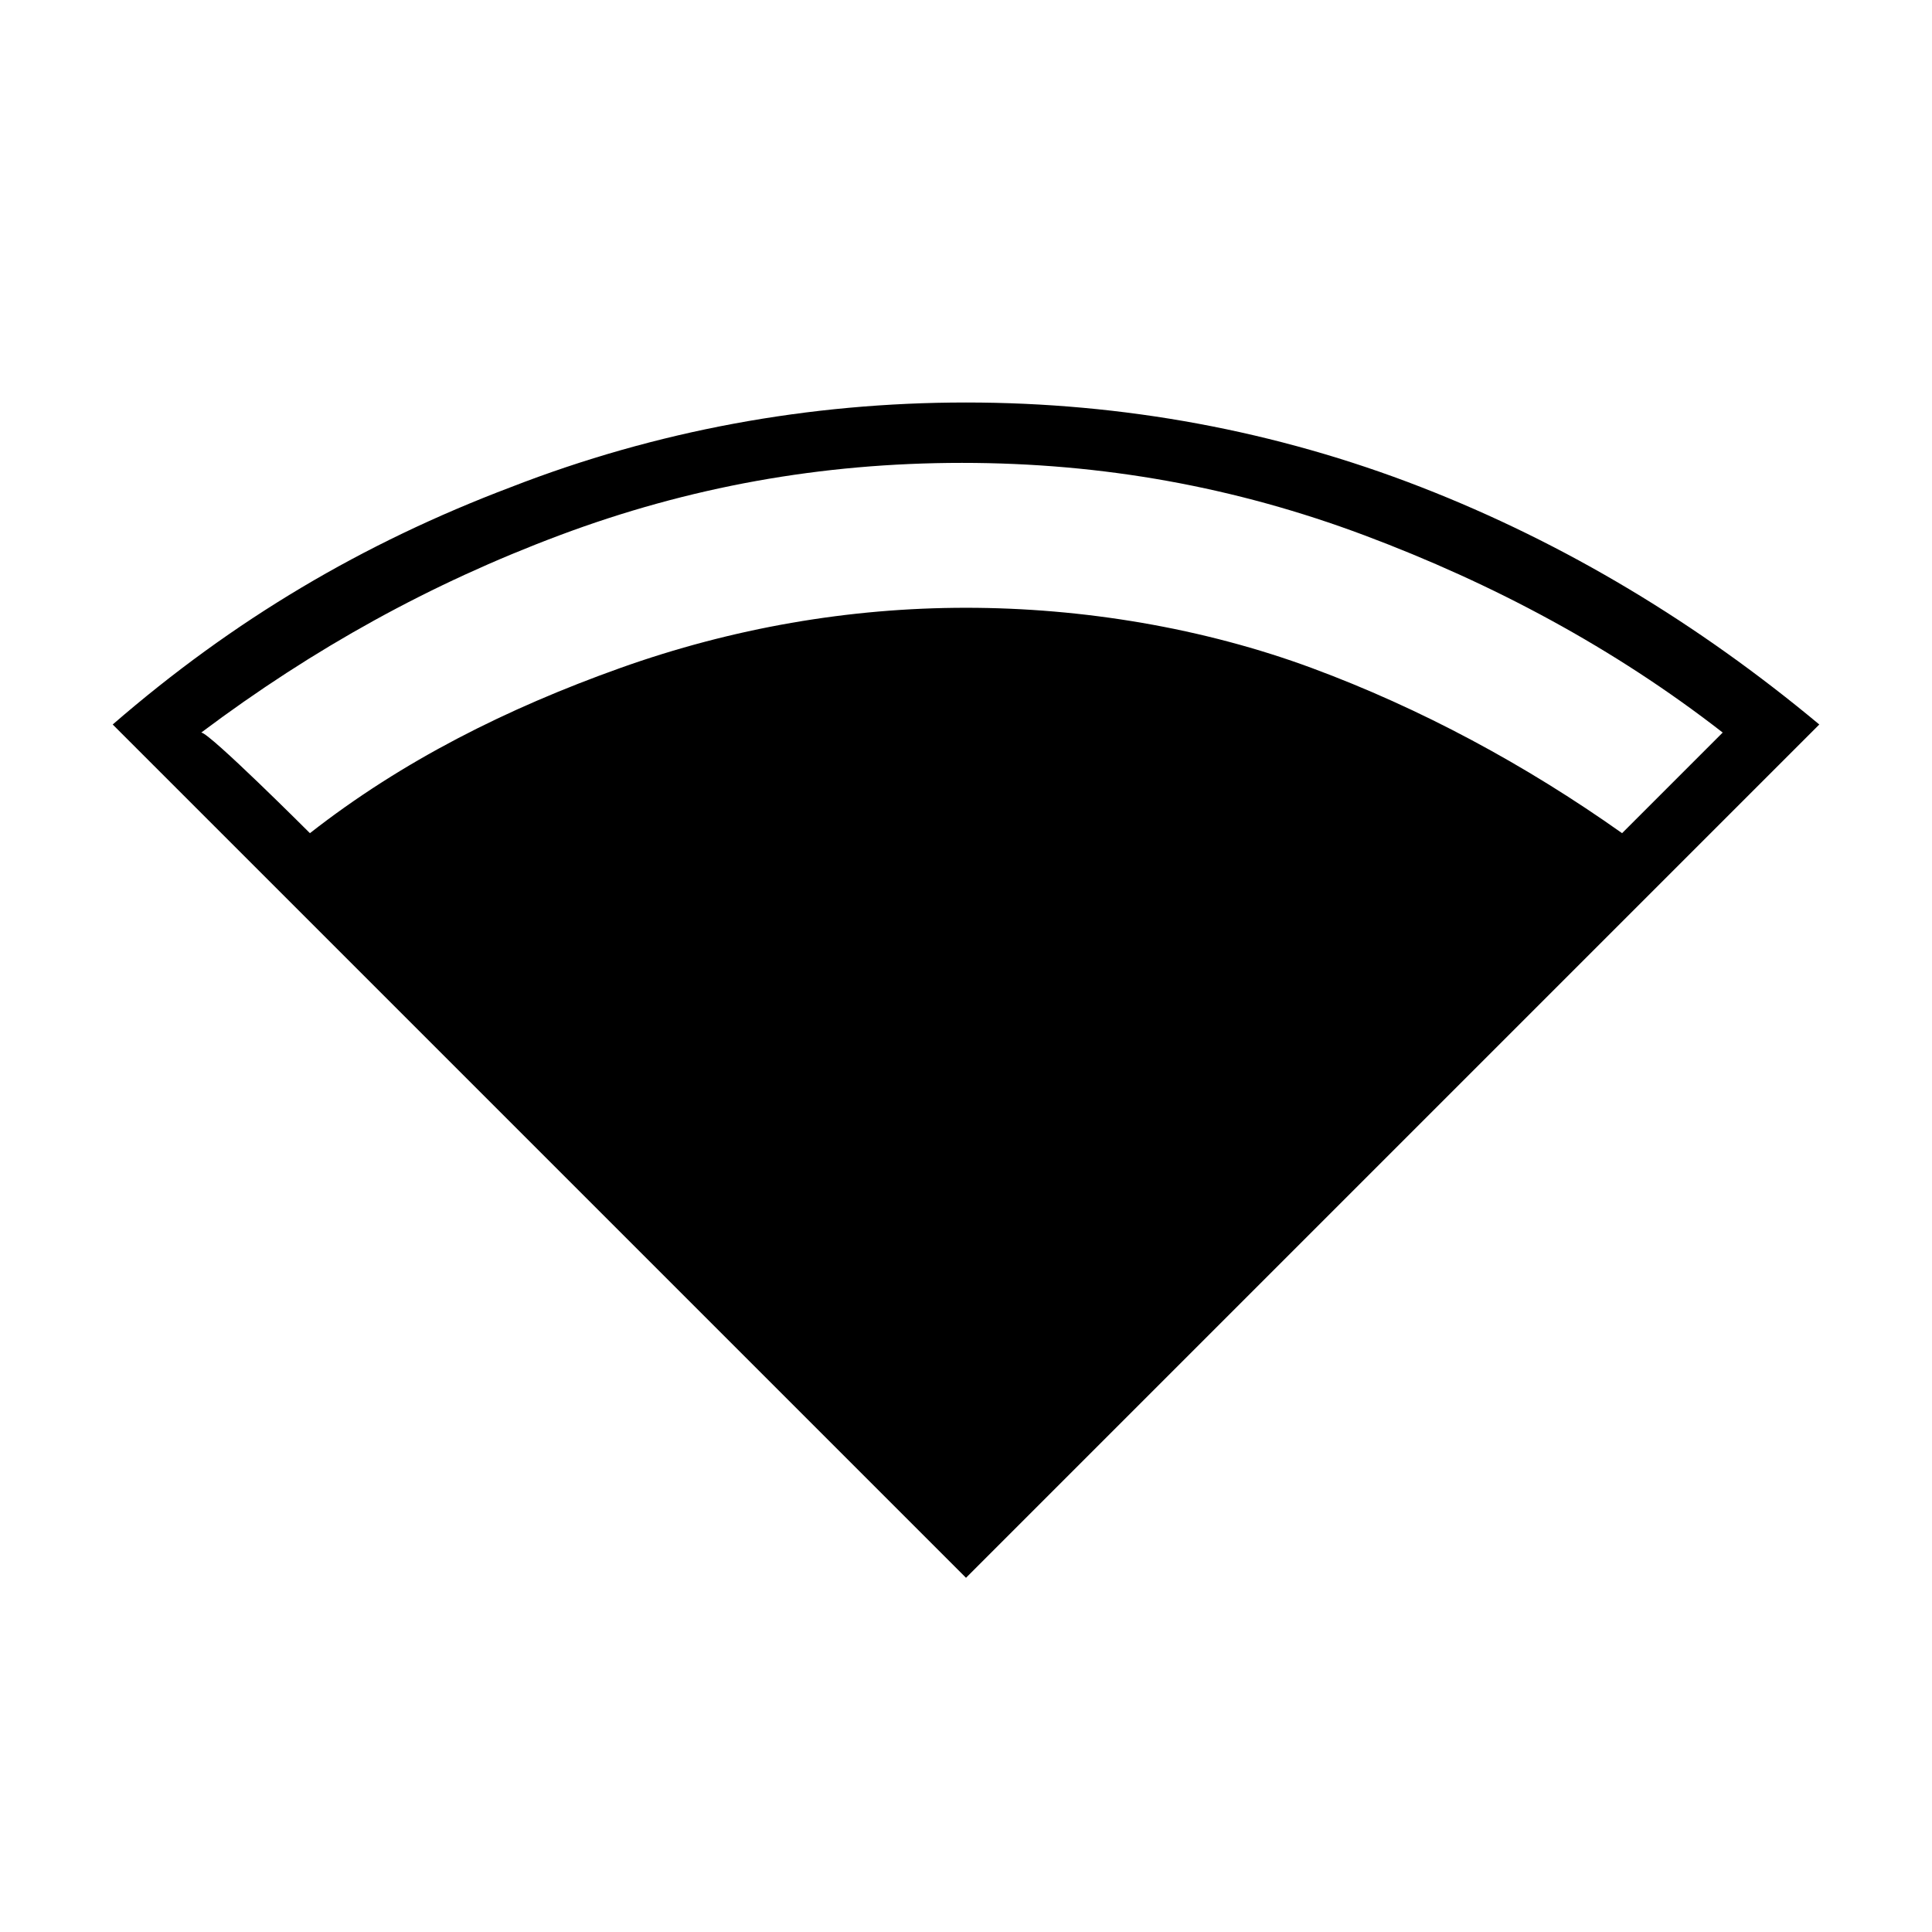 <?xml version="1.0" encoding="utf-8"?>
<!-- Generator: Adobe Illustrator 26.3.1, SVG Export Plug-In . SVG Version: 6.00 Build 0)  -->
<svg version="1.1" id="Слой_1" xmlns="http://www.w3.org/2000/svg" xmlns:xlink="http://www.w3.org/1999/xlink" x="0px" y="0px"
	 viewBox="0 0 48 48" style="enable-background:new 0 0 48 48;" xml:space="preserve">
<path d="M24,39.2L2.8,18c3-2.6,6.2-4.5,9.9-5.9C16.3,10.7,20.1,10,24,10s7.7,0.7,11.3,2.1s6.9,3.4,9.9,5.9L24,39.2z M7.7,20.7
	c2.3-1.8,4.9-3.1,7.7-4.1s5.7-1.5,8.6-1.5s5.9,0.5,8.6,1.5s5.3,2.4,7.7,4.1l2.5-2.5c-2.7-2.1-5.7-3.7-8.9-4.9
	c-3.2-1.2-6.5-1.8-10-1.8s-6.8,0.6-10,1.8S7.8,16.1,5,18.2C5.2,18.2,7.7,20.7,7.7,20.7z"/>
</svg>
